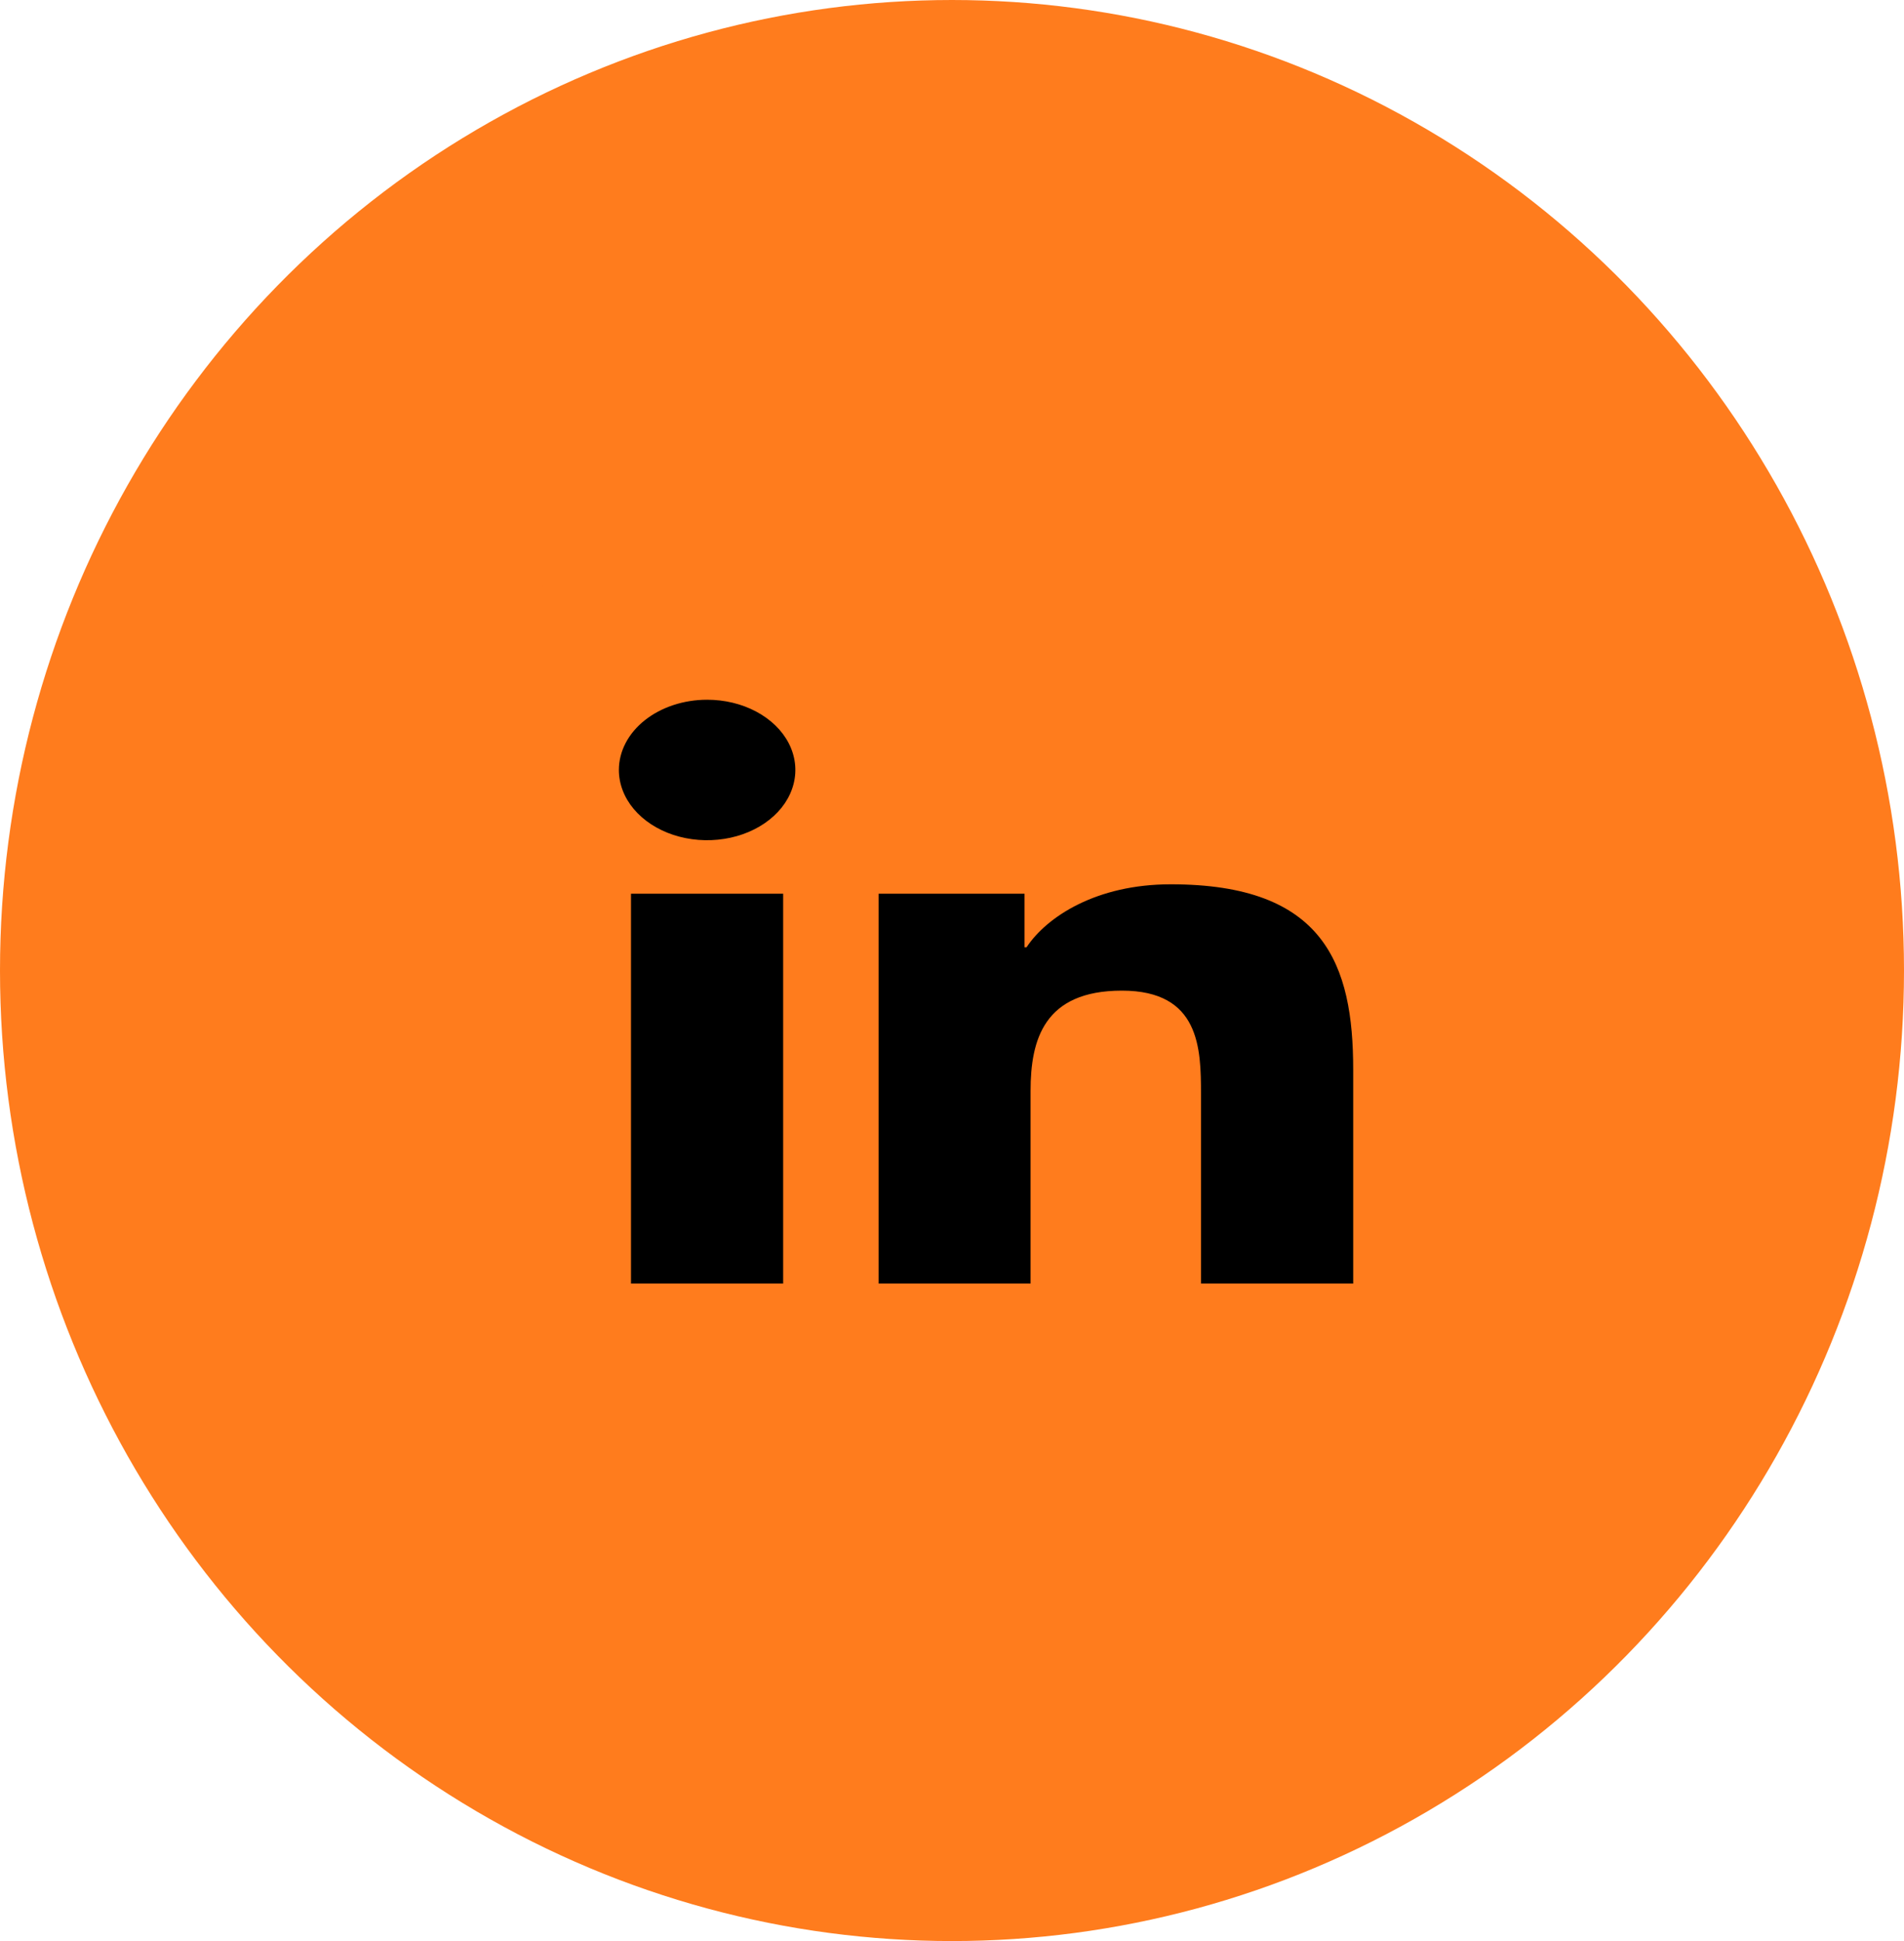 <svg width="52" height="53" viewBox="0 0 52 53" fill="none" xmlns="http://www.w3.org/2000/svg">
<ellipse cx="26" cy="26.5" rx="26" ry="26.5" fill="#FF7C1D"/>
<path d="M38.934 16H15.066C14.524 15.996 14.002 16.163 13.615 16.464C13.228 16.765 13.007 17.177 13 17.608V36.683C13.008 37.114 13.23 37.524 13.617 37.825C14.004 38.125 14.525 38.291 15.066 38.287H38.934C39.476 38.291 39.997 38.123 40.384 37.822C40.771 37.52 40.993 37.109 41 36.678V17.602C40.99 17.172 40.768 16.763 40.381 16.463C39.994 16.163 39.474 15.997 38.934 16Z" fill="#FF7C1D"/>
<path d="M17.233 24.403H21.389V35.048H17.233V24.403ZM19.312 19.106C19.789 19.106 20.255 19.218 20.651 19.429C21.048 19.64 21.357 19.94 21.539 20.29C21.721 20.641 21.769 21.027 21.675 21.399C21.582 21.771 21.353 22.113 21.015 22.381C20.678 22.649 20.248 22.832 19.781 22.905C19.313 22.979 18.829 22.941 18.388 22.796C17.948 22.65 17.572 22.404 17.307 22.088C17.043 21.773 16.902 21.401 16.902 21.022C16.903 20.514 17.157 20.026 17.609 19.667C18.061 19.308 18.674 19.106 19.312 19.106ZM23.996 24.403H27.981V25.865H28.036C28.591 25.028 29.945 24.146 31.967 24.146C36.176 24.139 36.957 26.343 36.957 29.202V35.048H32.8V29.869C32.8 28.636 32.773 27.049 30.641 27.049C28.509 27.049 28.146 28.393 28.146 29.789V35.048H23.996V24.403Z" fill="black"/>
</svg>
